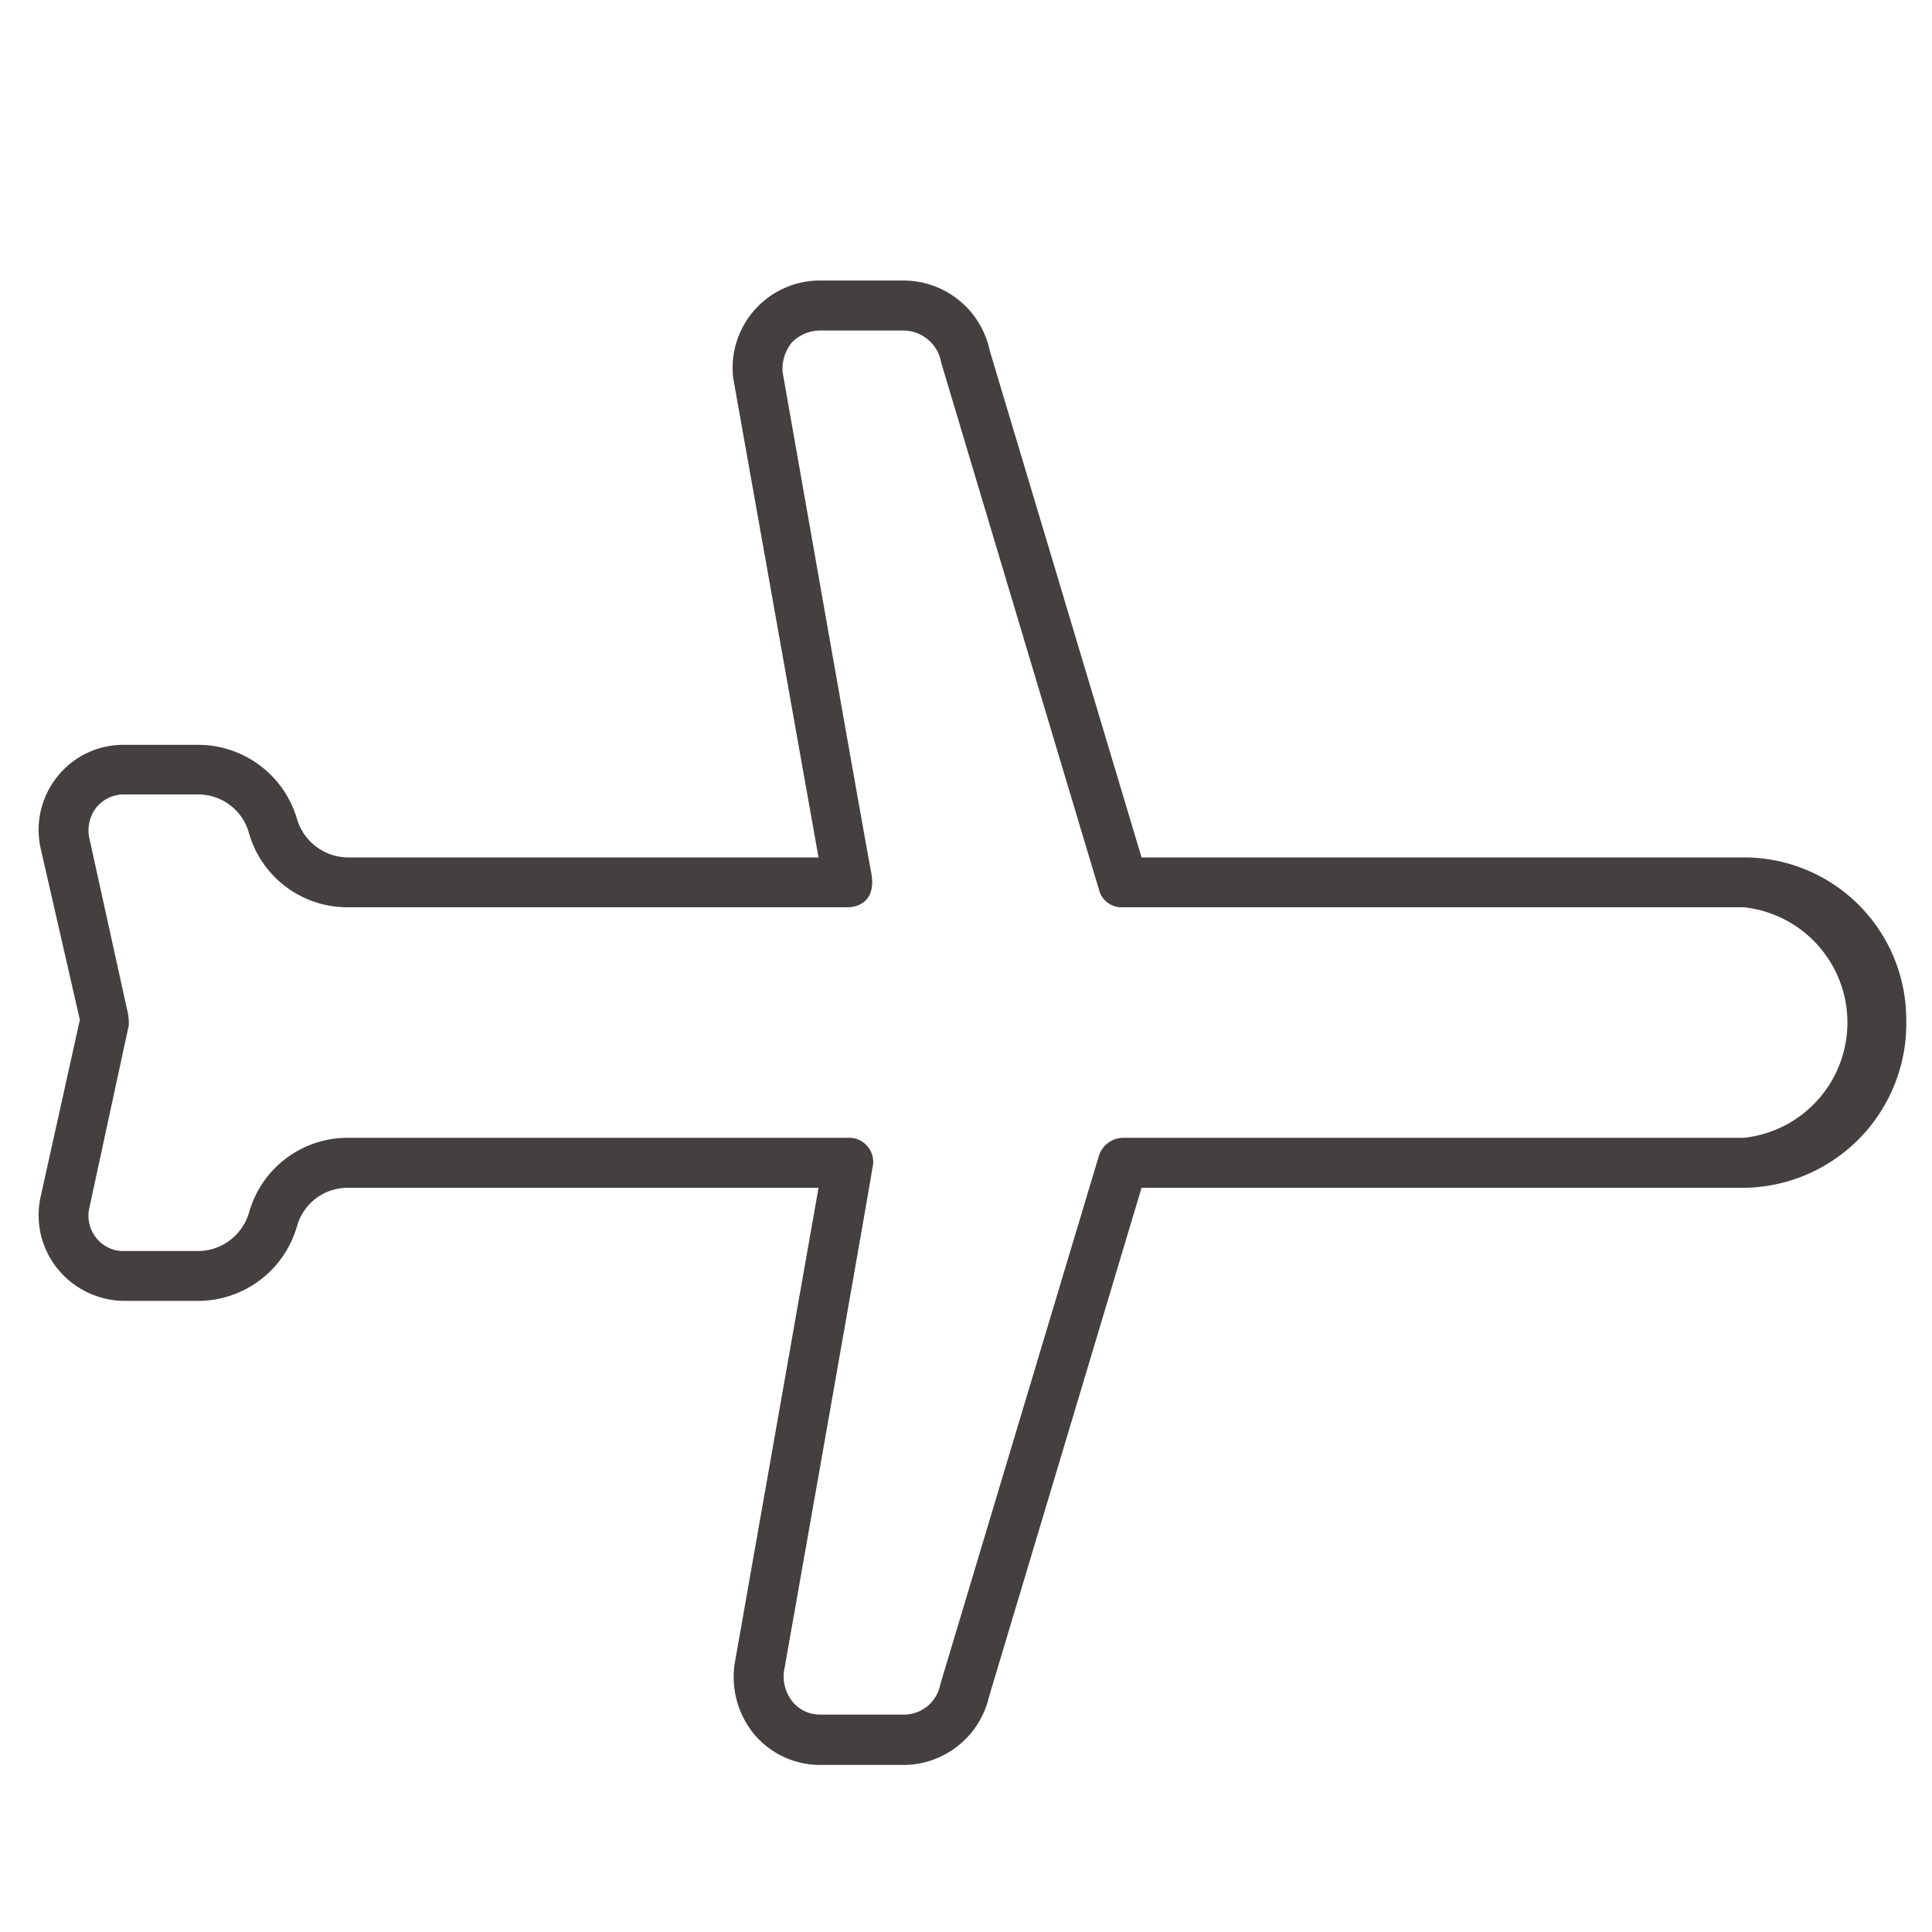 <svg id="Calque_1" data-name="Calque 1" xmlns="http://www.w3.org/2000/svg" viewBox="0 0 150 150"><defs><style>.cls-1{fill:#44403f;}</style></defs><title>navette-aeroport-gratuite</title><path class="cls-1" d="M135.38,66.57H88.63L76.84,27.21a6.85,6.85,0,0,0-6.67-5.43H63.65a6.78,6.78,0,0,0-6.72,7.6l6.62,37.19H27a4.16,4.16,0,0,1-3.93-2.95,8,8,0,0,0-7.66-5.79H9.61a6.53,6.53,0,0,0-5.17,2.48,6.61,6.61,0,0,0-1.29,5.53L6.2,79.18,3.15,92.94a6.61,6.61,0,0,0,1.29,5.53A6.73,6.73,0,0,0,9.61,101H15.4a8,8,0,0,0,7.66-5.8A4.08,4.08,0,0,1,27,92.22H63.55l-6.52,37a7,7,0,0,0,1.61,5.53,6.7,6.7,0,0,0,5,2.28h6.52a6.83,6.83,0,0,0,6.62-5.27L88.63,92.22h46.75A12.75,12.75,0,0,0,148,79.13,12.59,12.59,0,0,0,135.38,66.57ZM67.64,67.75c-.53-2.75-6.88-38.88-6.88-38.88a3.25,3.25,0,0,1,.72-2.28,3.1,3.1,0,0,1,2.17-.93h6.52a3,3,0,0,1,2.9,2.48S84.84,67.5,85.32,69.05a1.8,1.8,0,0,0,1.86,1.39h48.2a9,9,0,0,1,0,17.9H87.18a2,2,0,0,0-1.86,1.39L73,130.79a2.87,2.87,0,0,1-2.84,2.33H63.65a2.75,2.75,0,0,1-2.06-.93,3.13,3.13,0,0,1-.73-2.38S67.37,93,67.74,90.66a1.87,1.87,0,0,0-1.91-2.32H27a7.94,7.94,0,0,0-7.66,5.79,4.15,4.15,0,0,1-3.93,3H9.61a2.66,2.66,0,0,1-2.12-1,2.74,2.74,0,0,1-.57-2.27L10,79.6a4.29,4.29,0,0,0-.06-.88L6.92,65a2.9,2.9,0,0,1,.57-2.32,2.76,2.76,0,0,1,2.12-1H15.4a4.09,4.09,0,0,1,3.93,3A7.94,7.94,0,0,0,27,70.44H65.83S68.16,70.51,67.64,67.75Z"/></svg>
